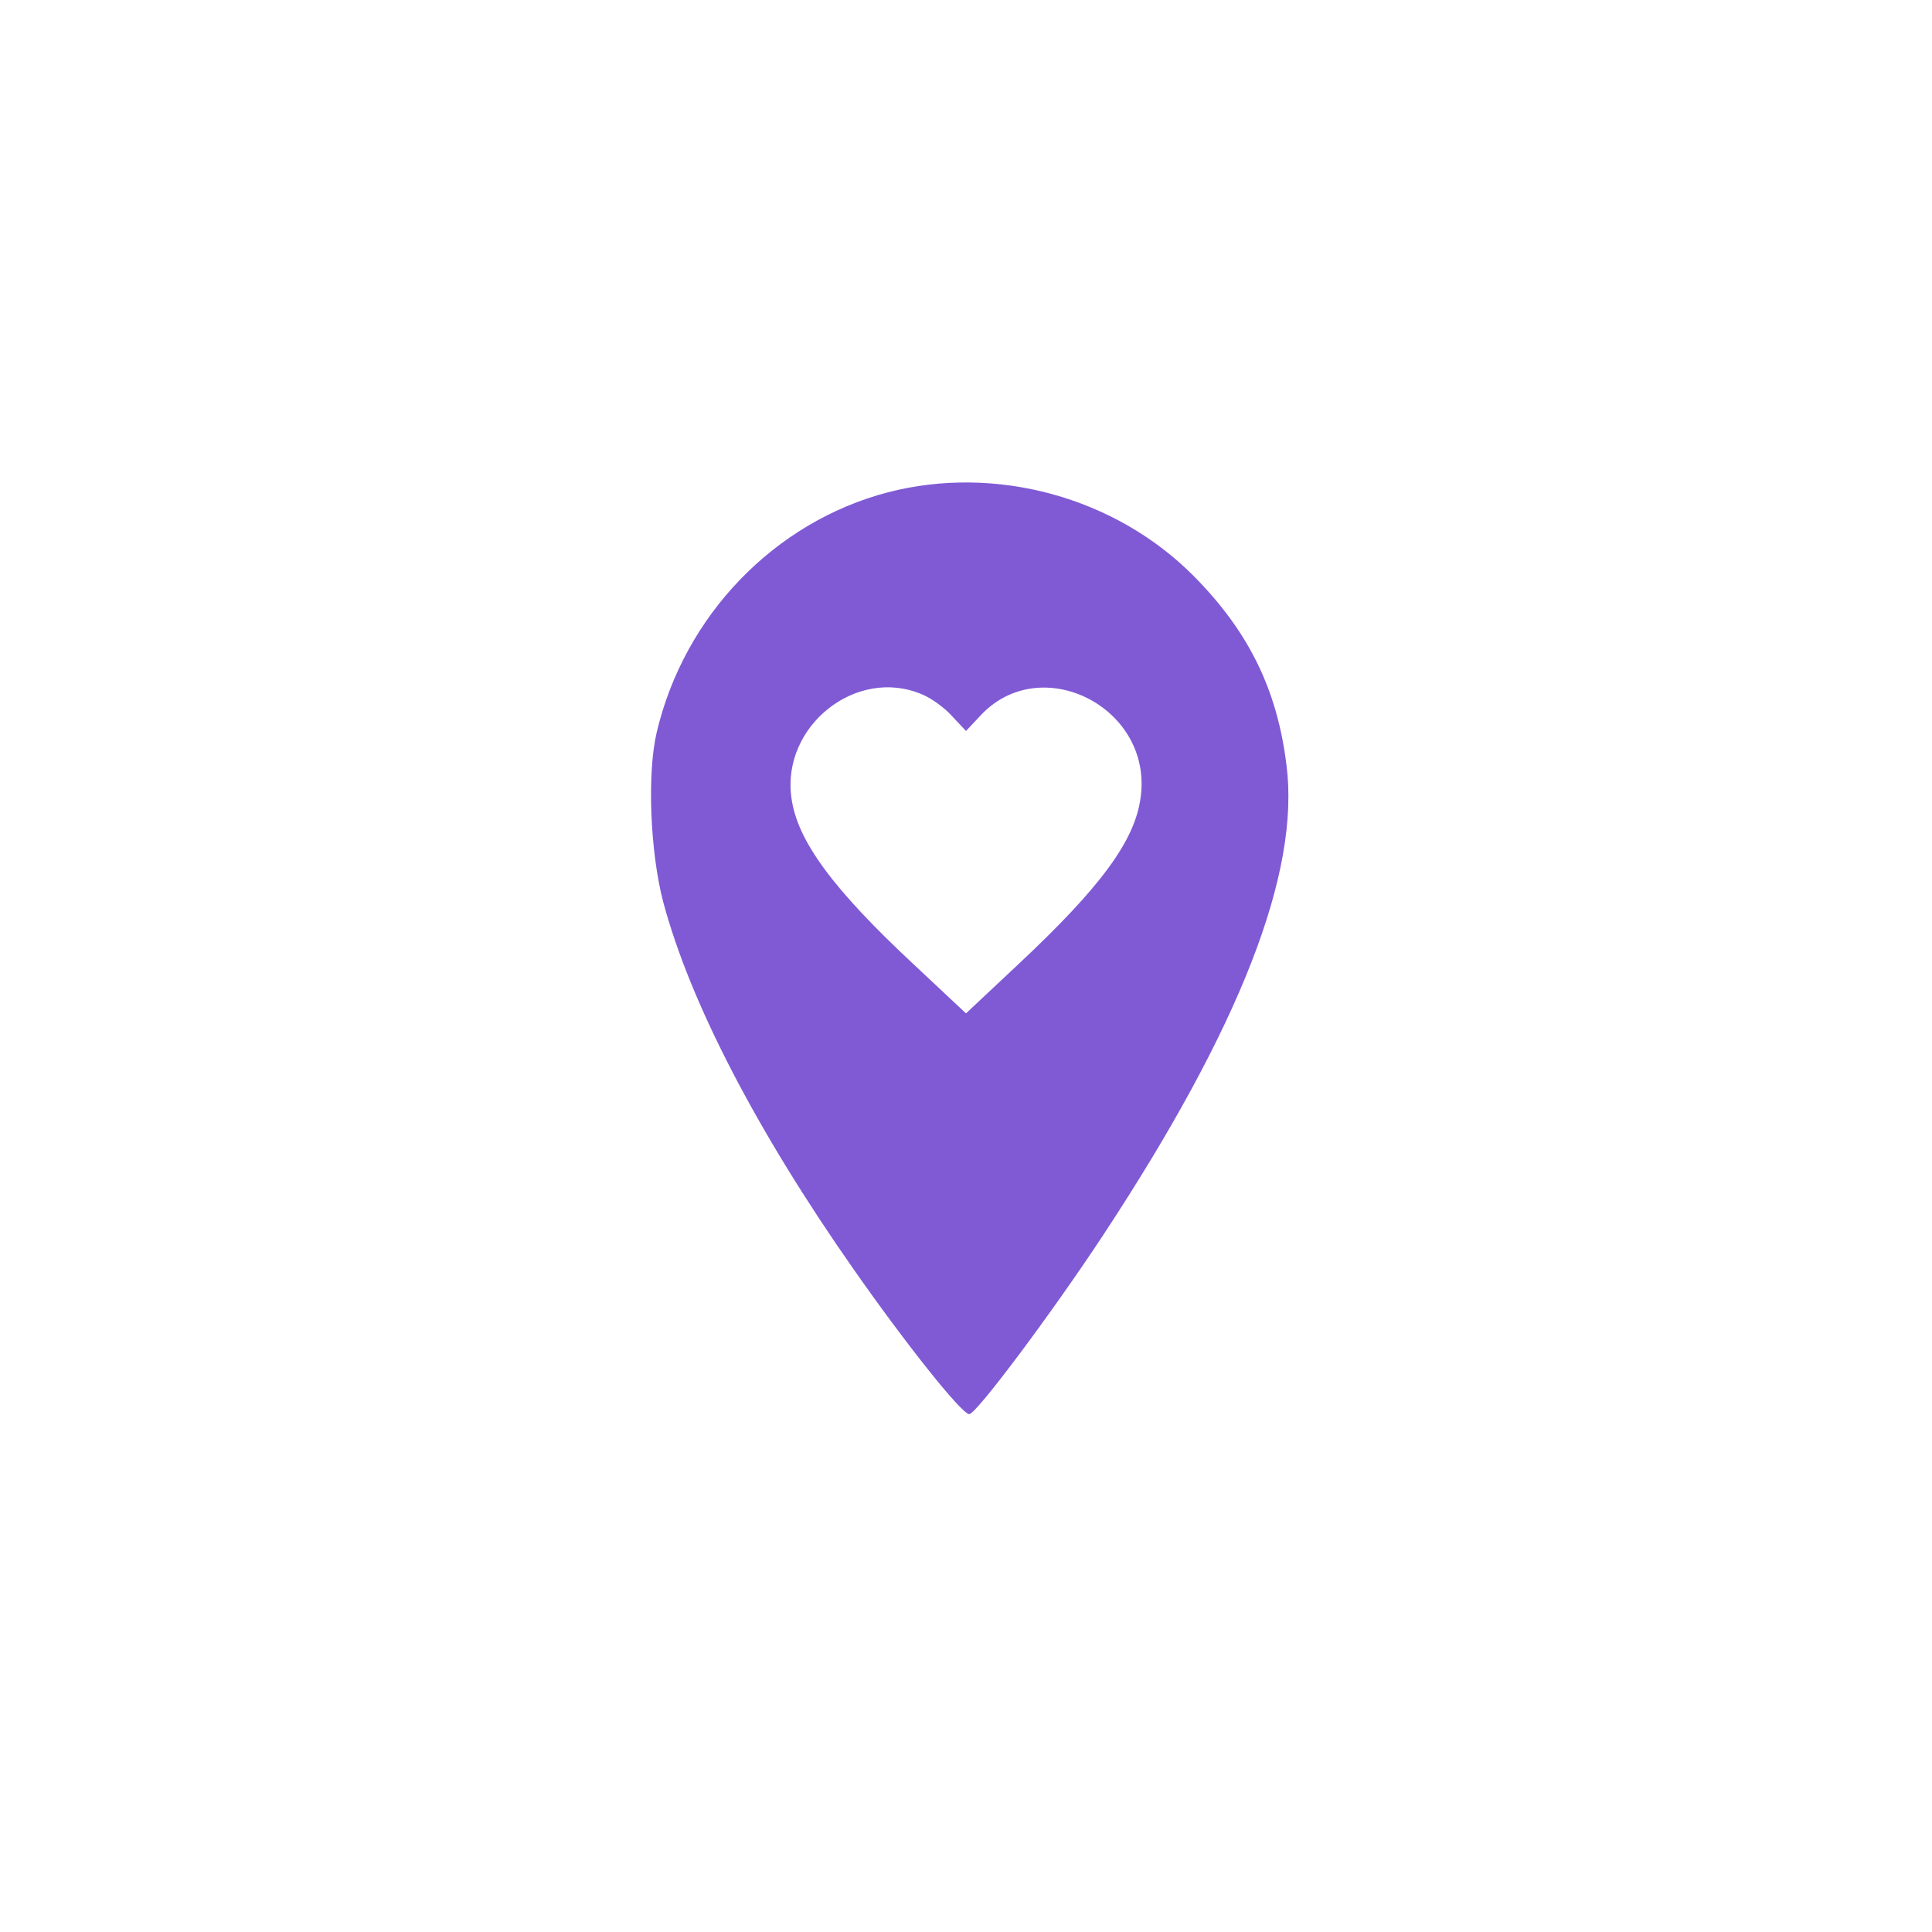 <?xml version="1.0" standalone="no"?>
<!DOCTYPE svg PUBLIC "-//W3C//DTD SVG 20010904//EN"
 "http://www.w3.org/TR/2001/REC-SVG-20010904/DTD/svg10.dtd">
<svg version="1.0" xmlns="http://www.w3.org/2000/svg"
 width="100pt" height="100pt" viewBox="0 0 416 416"
 preserveAspectRatio="xMidYMid meet">

<g transform="translate(0,416) scale(0.1,-0.1)"
fill="#805AD5" stroke="none">
<path d="M1912 3100 c-245 -64 -439 -266 -498 -517 -21 -89 -14 -258 14 -365
58 -217 202 -494 410 -791 114 -163 233 -312 249 -312 15 0 178 218 288 385
295 448 425 781 395 1013 -20 163 -82 288 -200 407 -169 170 -426 240 -658
180z m73 -435 c20 -8 49 -29 65 -47 l30 -32 30 32 c130 142 373 19 346 -175
-12 -93 -86 -193 -262 -358 l-114 -107 -111 104 c-175 163 -253 268 -265 361
-21 154 140 282 281 222z"/>
</g>
</svg>
